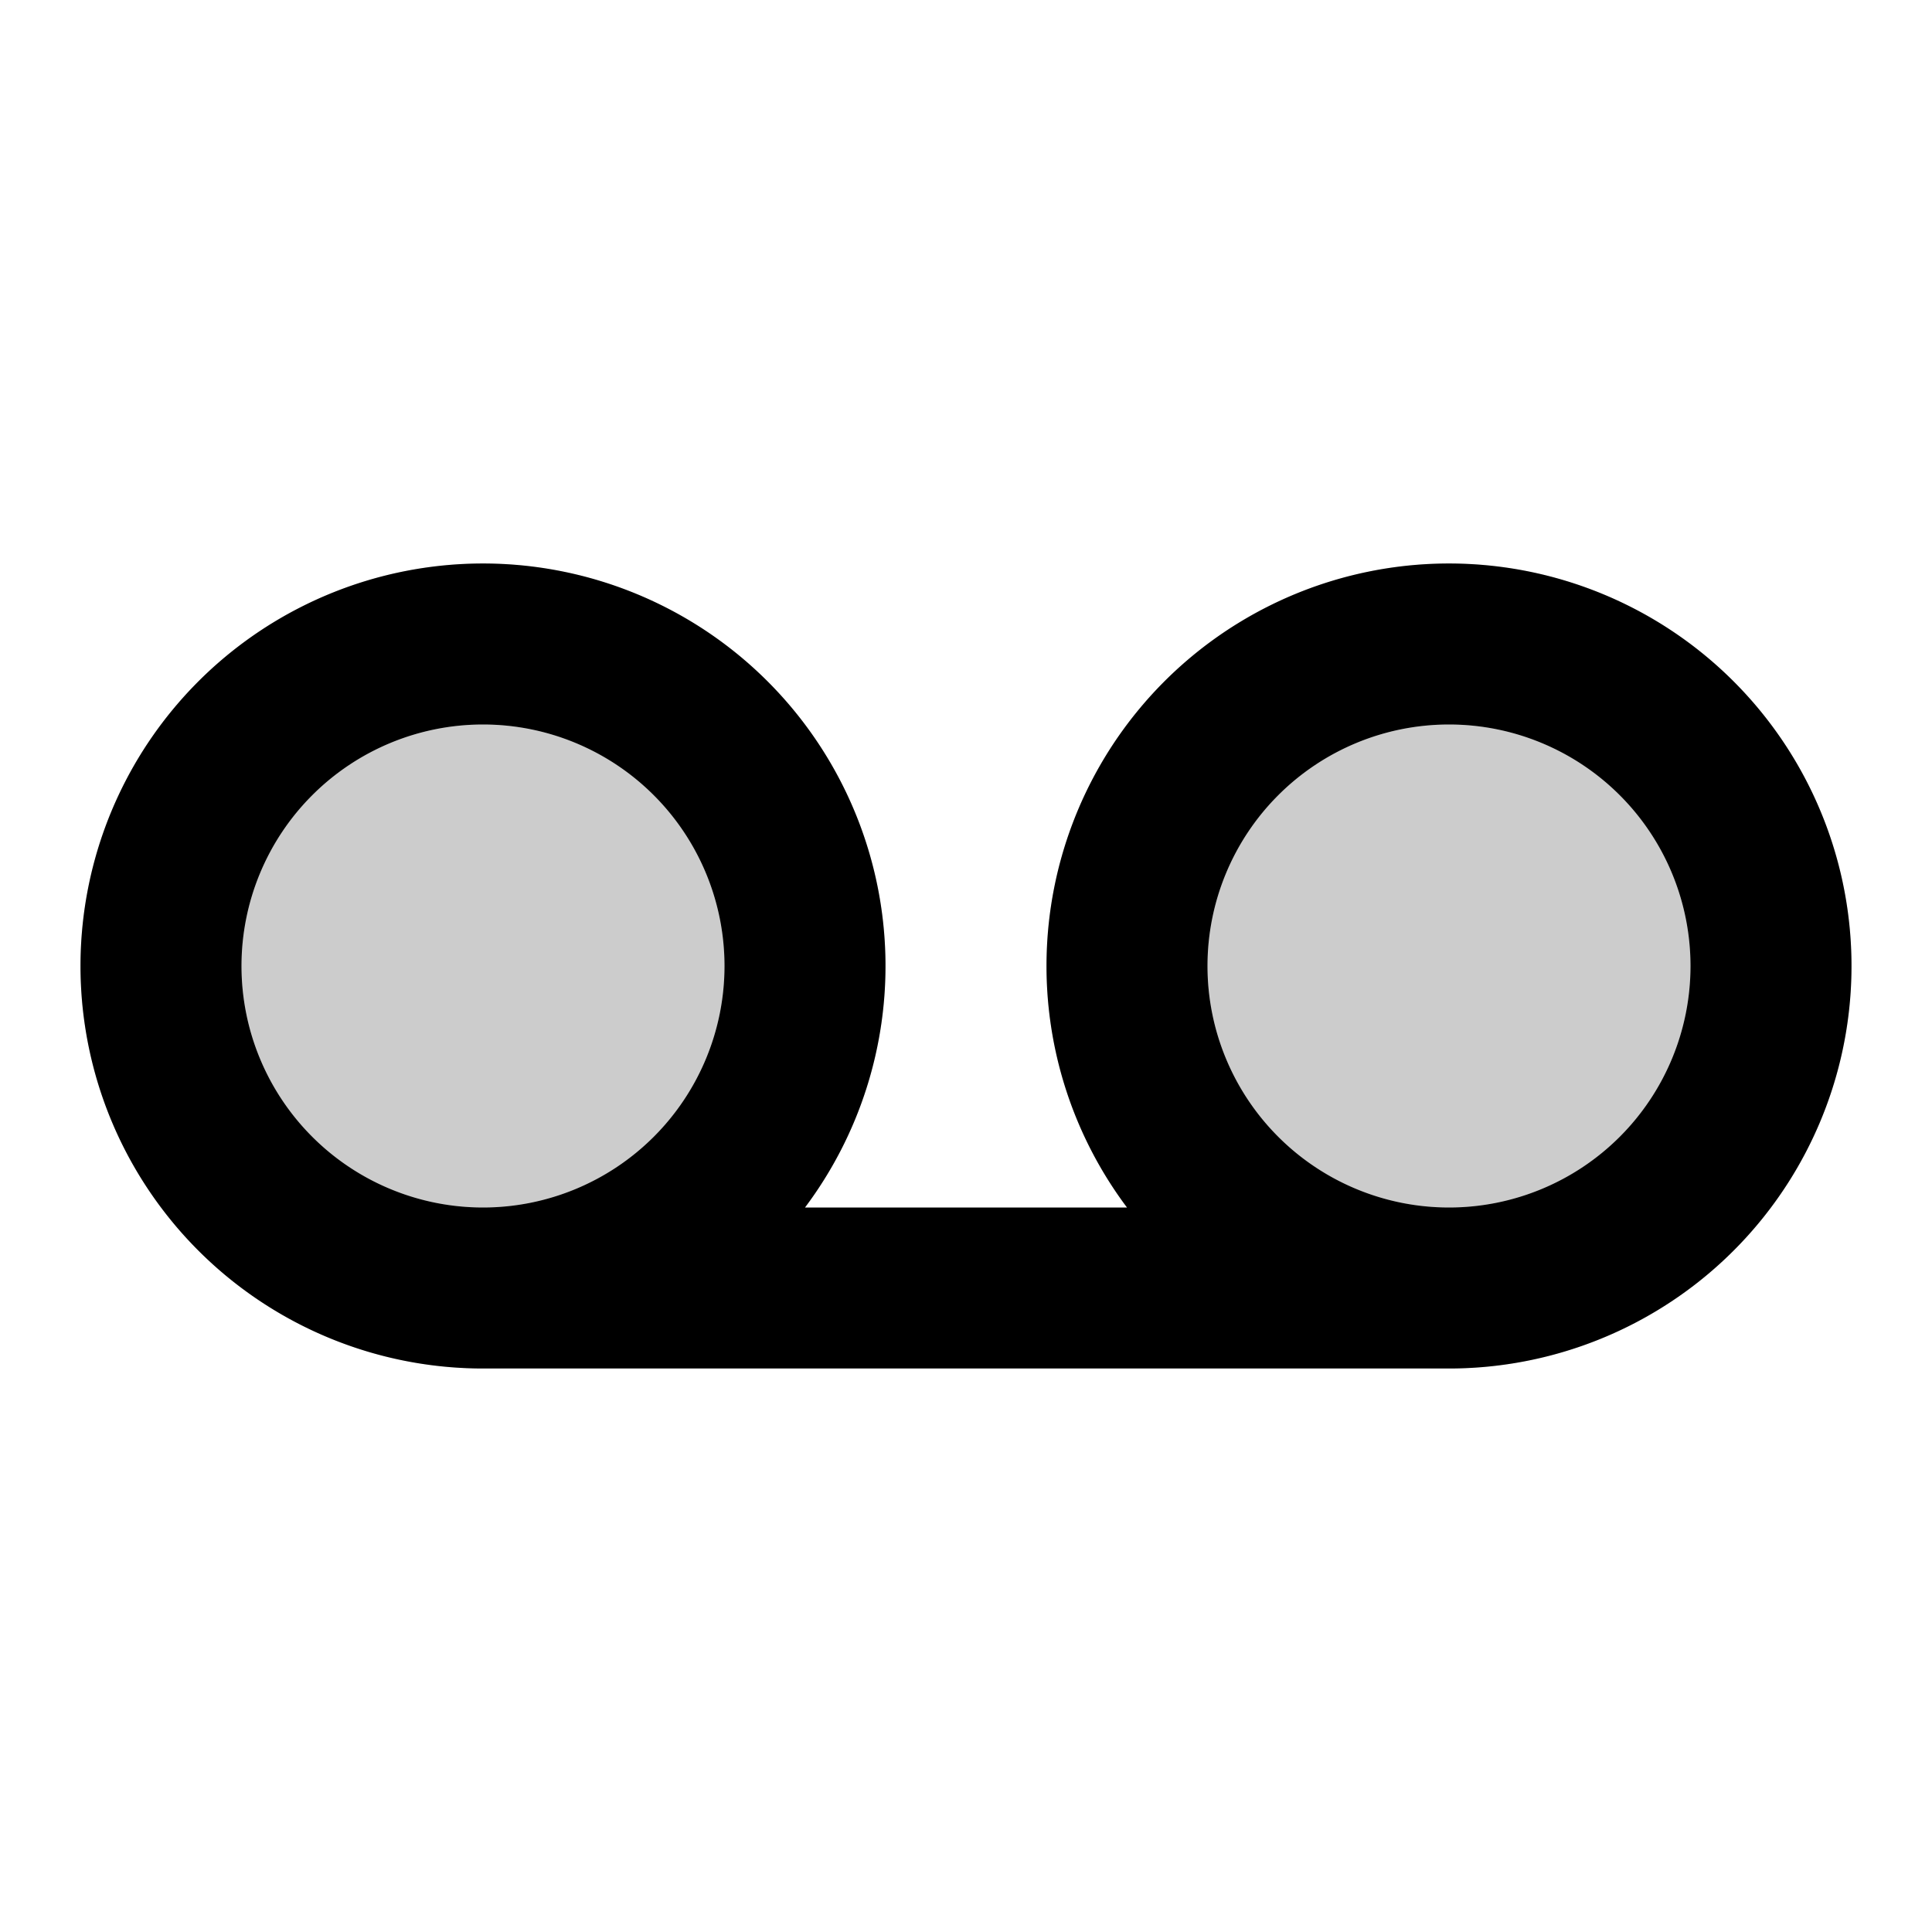 <svg xmlns="http://www.w3.org/2000/svg" width="24" height="24" viewBox="0 0 24 24">
  <g opacity=".2">
    <path d="M6 16a4 4 0 1 0 0-8 4 4 0 0 0 0 8Zm12 0a4 4 0 1 0 0-8 4 4 0 0 0 0 8Z"/>
    <path stroke="gray" stroke-linecap="round" stroke-linejoin="round" stroke-width="2" d="M6 16a4 4 0 1 0 0-8 4 4 0 0 0 0 8Zm12 0a4 4 0 1 0 0-8 4 4 0 0 0 0 8Z"/>
  </g>
  <path fill-rule="evenodd" d="M6 9a3 3 0 1 0 0 6 3 3 0 0 0 0-6Zm4 6a5 5 0 1 0-4 2h12a5 5 0 1 0-4-2h-4Zm8 0a3 3 0 1 0 0-6 3 3 0 0 0 0 6Z" clip-rule="evenodd"/>
</svg>
